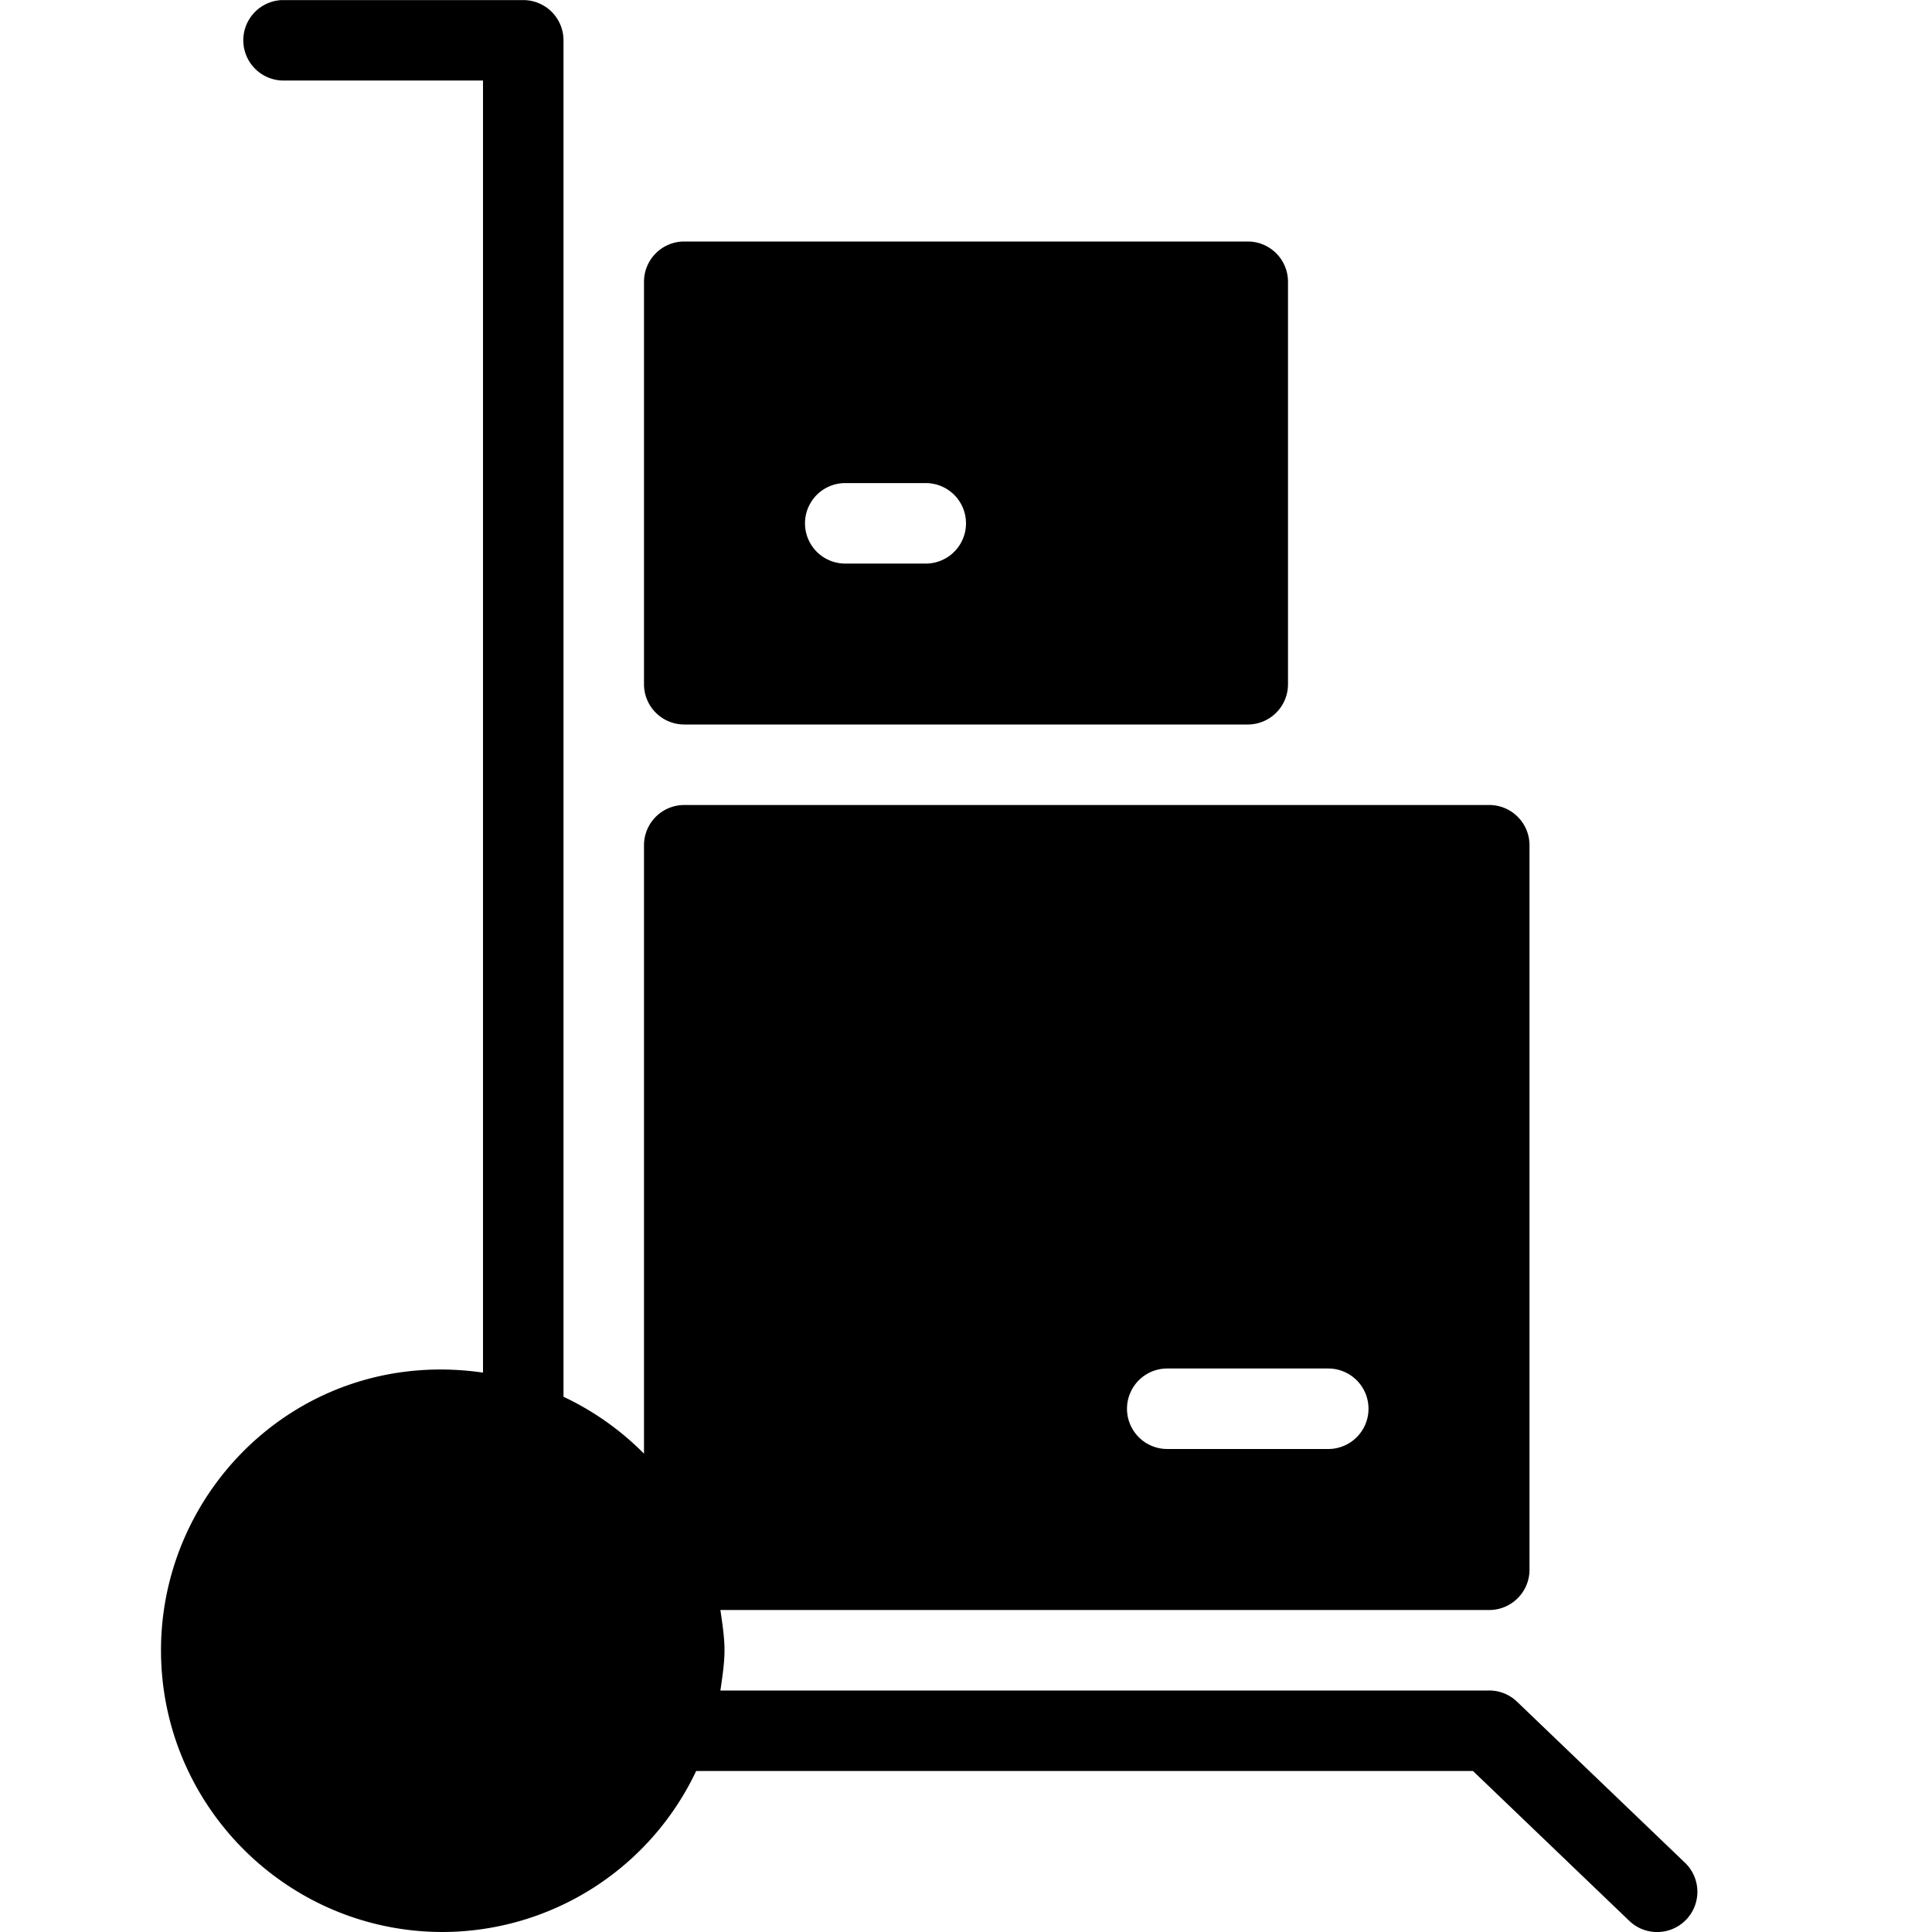 <svg xmlns="http://www.w3.org/2000/svg" viewBox="0 0 24 24">
  <path d="m20.932 23.14-2.086-2A.497.497 0 0 0 18.5 21H8.949c.068-.458.068-.542 0-1H18.5a.5.5 0 0 0 .5-.5v-9a.5.5 0 0 0-.5-.5h-10a.5.5 0 0 0-.5.5v7.558a3.515 3.515 0 0 0-1-.707V.501a.5.5 0 0 0-.5-.5h-3A.5.5 0 0 0 3.5 1H6v16.051c-2.209-.32-4 1.402-4 3.449C2 22.43 3.57 24 5.5 24a3.491 3.491 0 0 0 3.148-2h9.65l1.941 1.861a.5.5 0 0 0 .693-.721ZM14.5 17h2a.5.5 0 0 1 0 1h-2a.5.5 0 0 1 0-1Z"/>
  <path d="M8.5 9h7a.5.5 0 0 0 .5-.5v-5a.5.5 0 0 0-.5-.5h-7a.5.5 0 0 0-.5.5v5a.5.5 0 0 0 .5.5Zm2-2.999h1a.5.5 0 0 1 0 1h-1a.5.5 0 0 1 0-1Z"/>
</svg>
